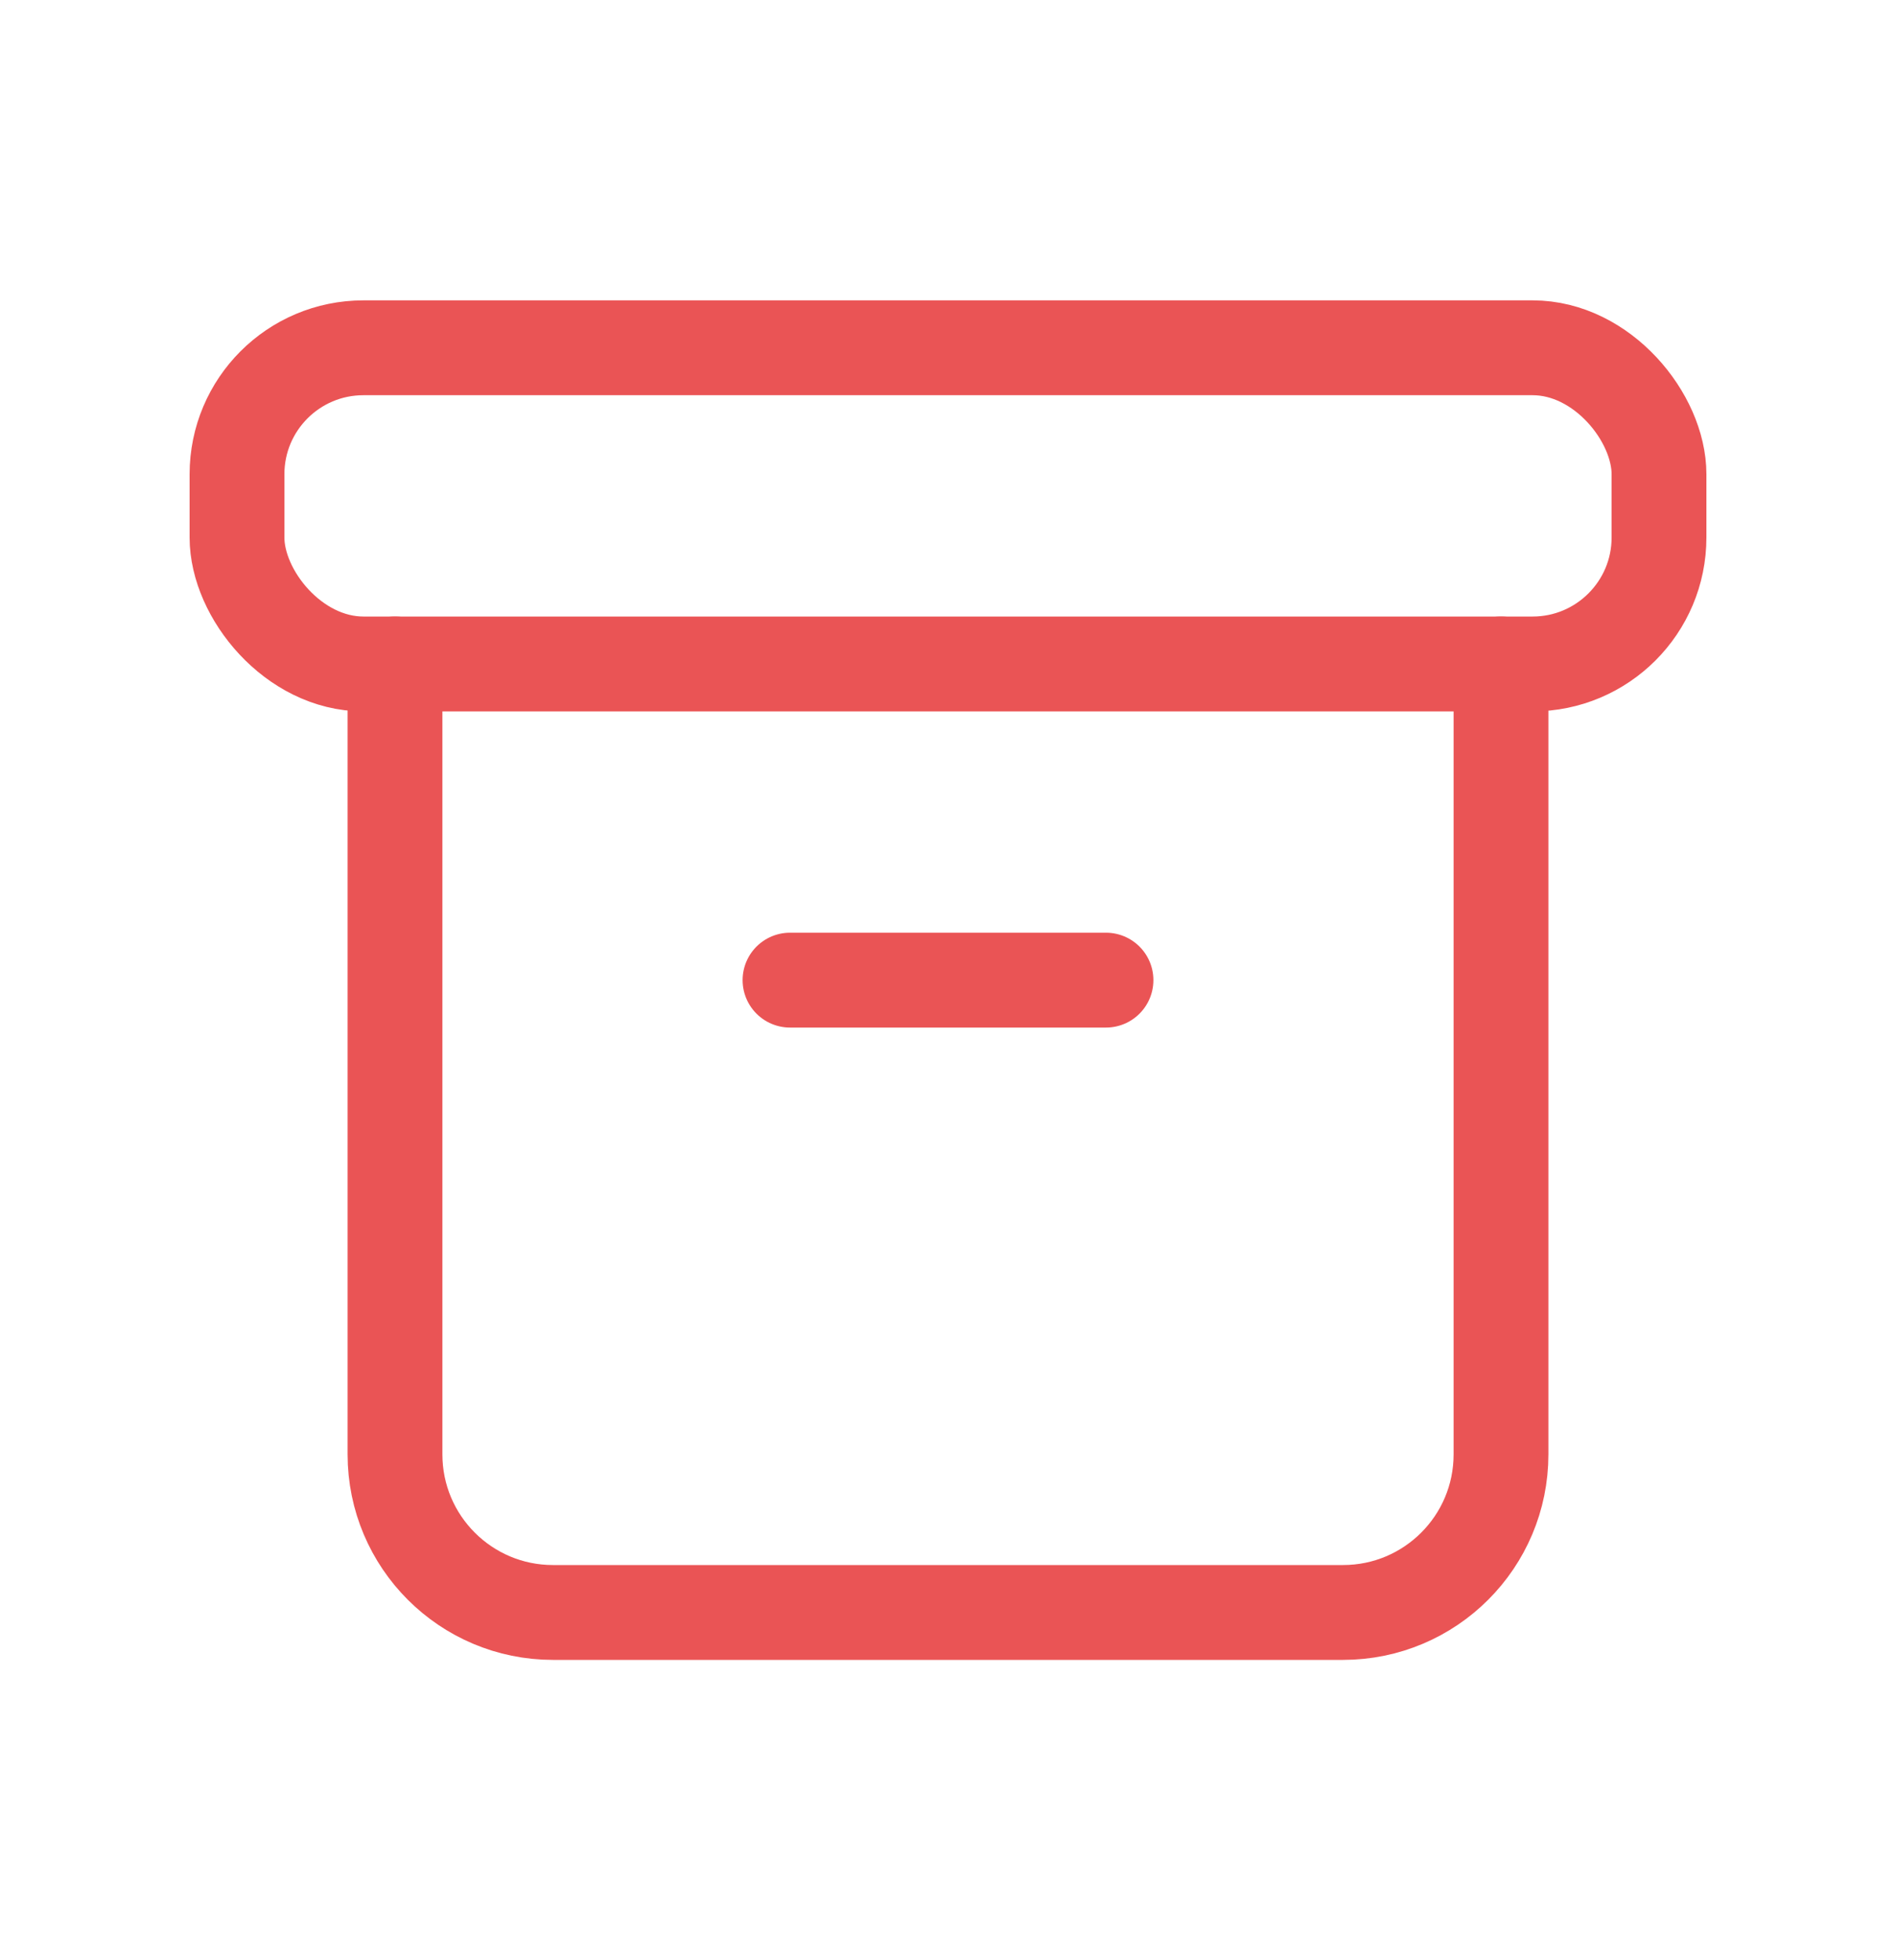<svg width="30" height="31" viewBox="0 0 30 31" fill="none" xmlns="http://www.w3.org/2000/svg">
<rect x="3.75" y="5.5" width="22.5" height="5" rx="2" stroke="#EA5455" stroke-width="1.5" stroke-linecap="round" stroke-linejoin="round"/>
<path d="M6.25 10.5V23C6.25 24.381 7.369 25.5 8.75 25.5H21.25C22.631 25.5 23.75 24.381 23.75 23V10.5" stroke="#EA5455" stroke-width="1.5" stroke-linecap="round" stroke-linejoin="round"/>
<path d="M12.5 15.5H17.5" stroke="#EA5455" stroke-width="1.5" stroke-linecap="round" stroke-linejoin="round"/>
</svg>

